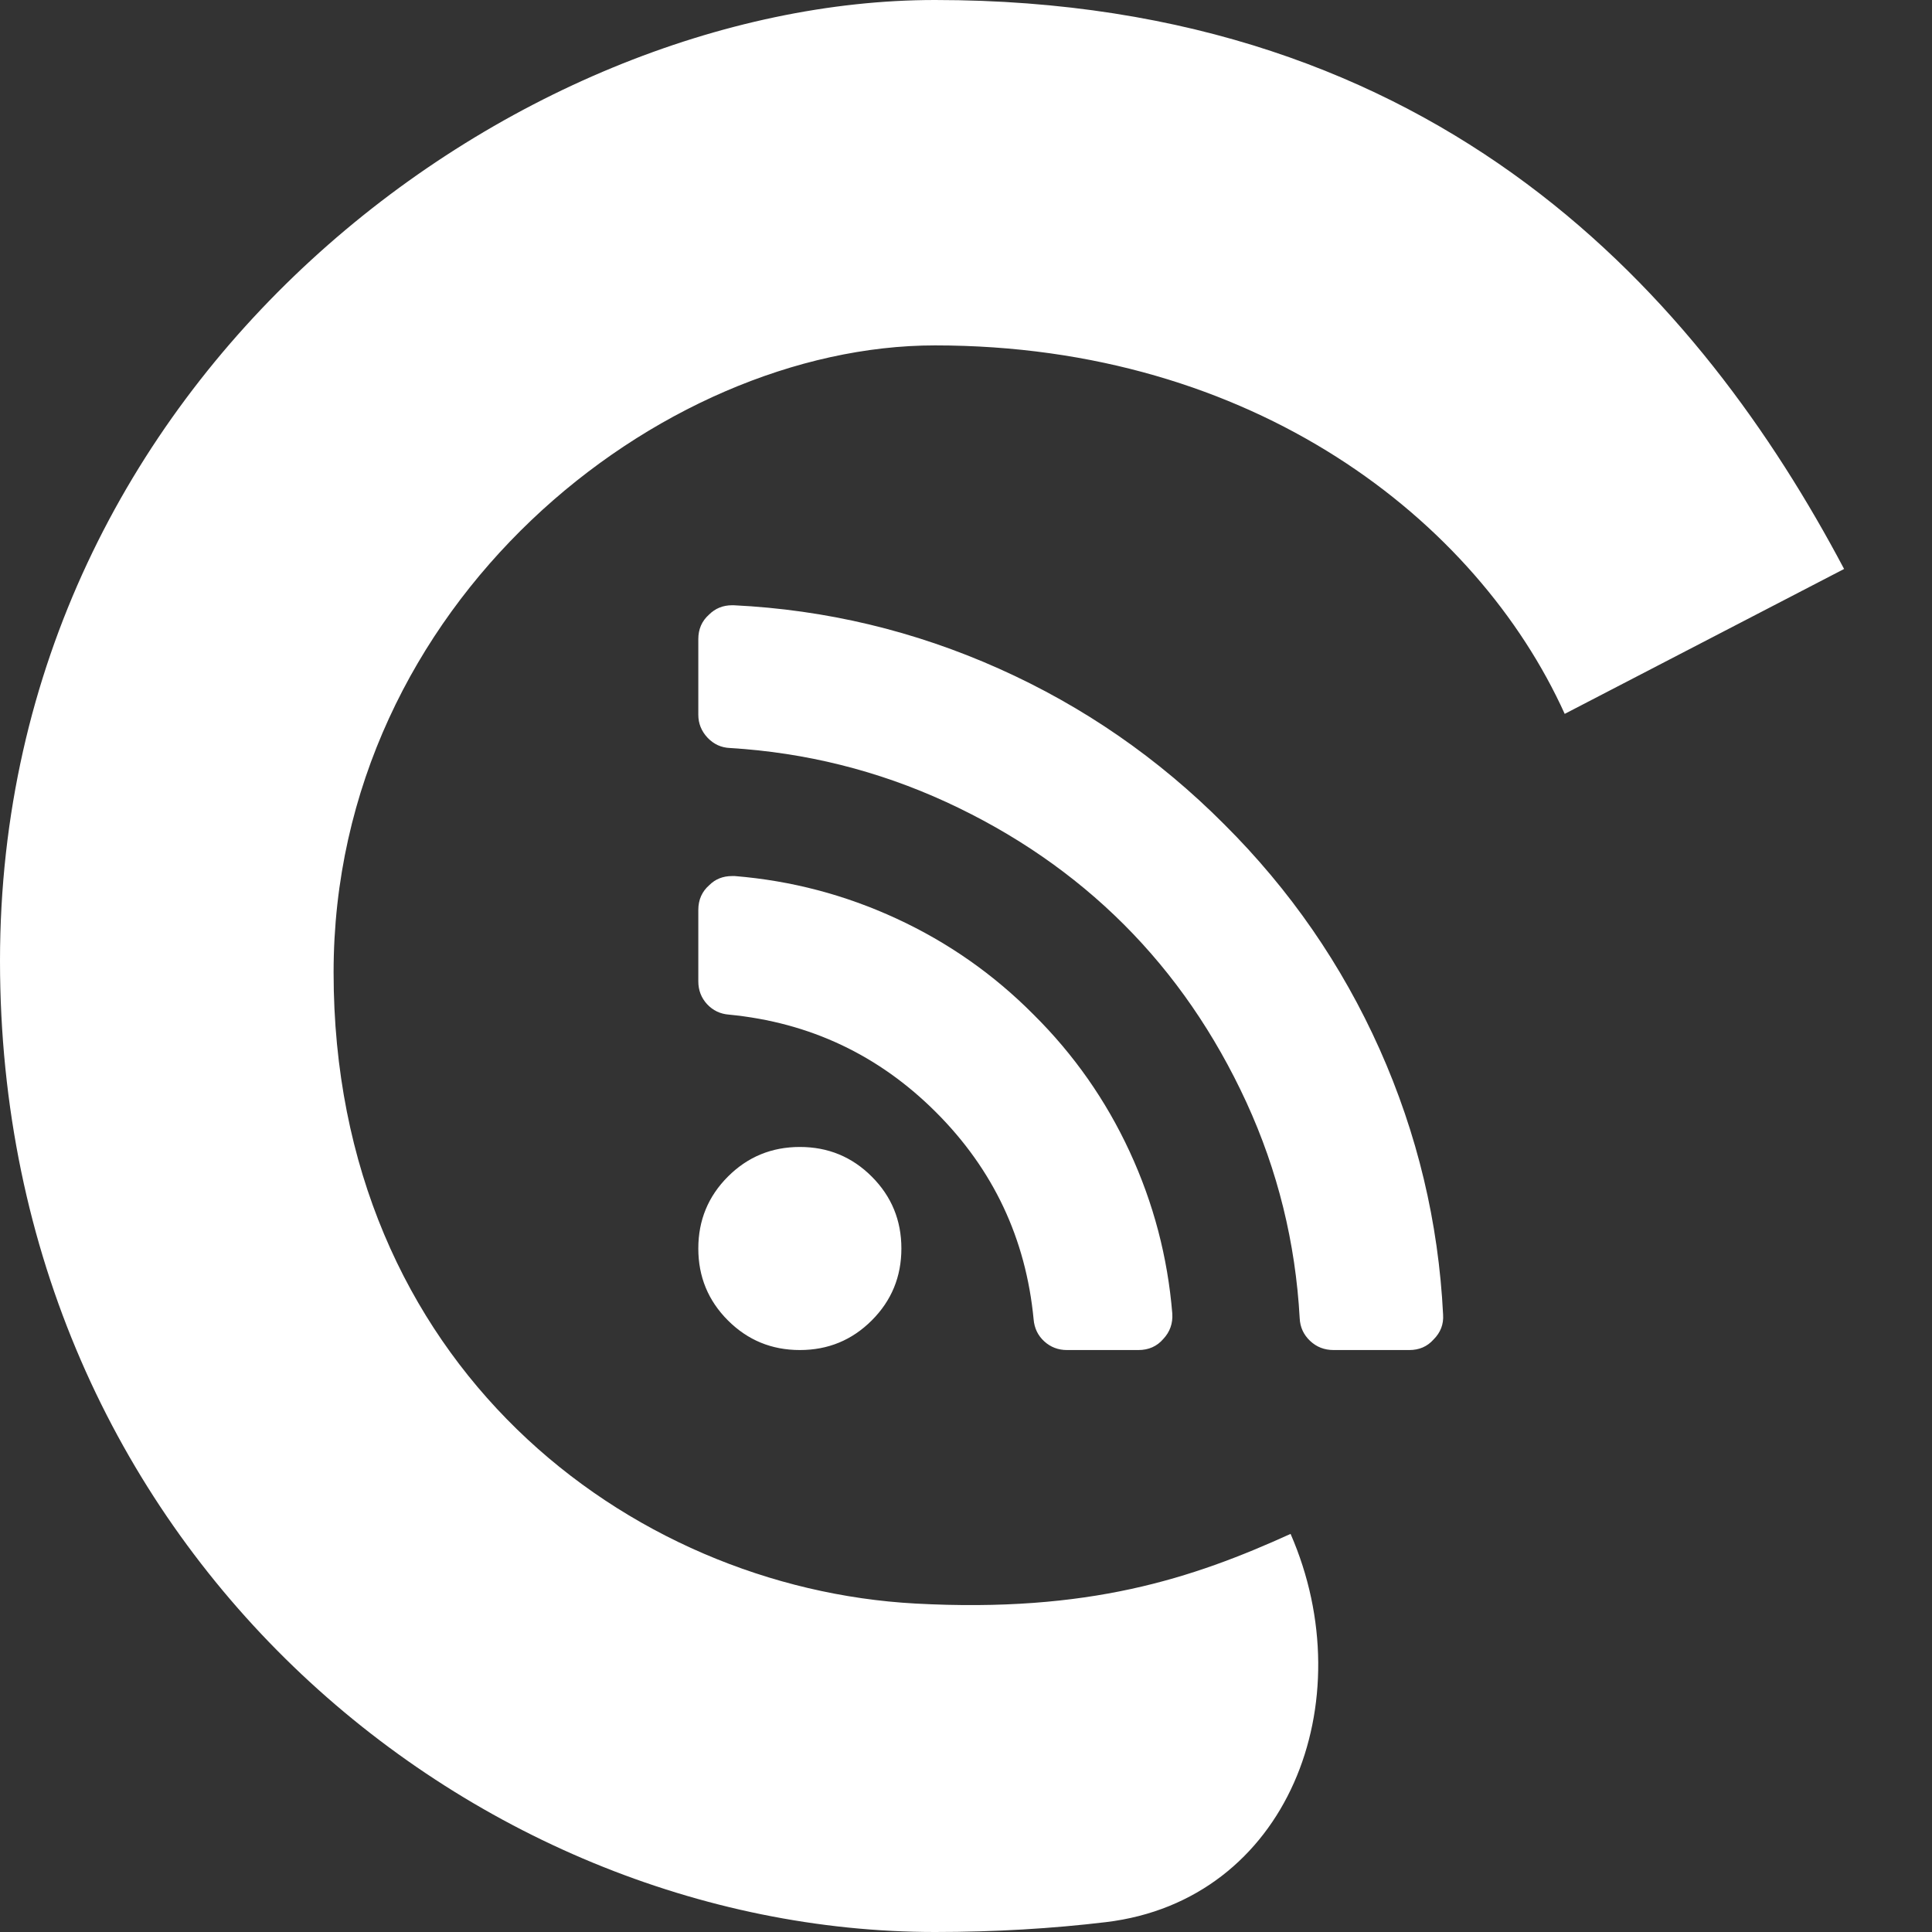 <svg width="18" height="18" viewBox="0 0 18 18" fill="none" xmlns="http://www.w3.org/2000/svg">
	<rect x="0" y="0" width="18" height="18" fill="#333333" stroke="none"/>
	<path fill-rule="evenodd" clip-rule="evenodd" d="M10.304 17.908C9.803 17.968 9.272 18 8.711 18C4.386 18 0 14.42 0 8.952C0 3.484 4.819 0 8.711 0C13.441 0 15.855 2.795 17.181 5.301L14.578 6.651C13.759 4.843 11.68 3.218 8.711 3.218C6.153 3.218 3.108 5.614 3.108 9.06C3.108 12.714 5.855 14.795 8.53 14.94C10.142 15.027 11.108 14.707 12.024 14.291C12.707 15.855 11.998 17.705 10.304 17.908ZM8.122 12.302C8.306 12.118 8.398 11.895 8.398 11.632C8.398 11.369 8.306 11.146 8.122 10.962C7.938 10.778 7.715 10.686 7.452 10.686C7.189 10.686 6.966 10.778 6.782 10.962C6.598 11.146 6.506 11.369 6.506 11.632C6.506 11.895 6.598 12.118 6.782 12.302C6.966 12.486 7.189 12.578 7.452 12.578C7.715 12.578 7.938 12.486 8.122 12.302ZM10.838 12.475C10.9 12.409 10.928 12.33 10.922 12.238C10.879 11.713 10.747 11.21 10.525 10.73C10.303 10.25 10.005 9.825 9.63 9.453C9.259 9.079 8.834 8.781 8.354 8.559C7.874 8.337 7.372 8.205 6.846 8.162H6.821C6.736 8.162 6.665 8.19 6.609 8.246C6.541 8.305 6.506 8.382 6.506 8.478V9.143C6.506 9.225 6.533 9.296 6.587 9.355C6.642 9.414 6.71 9.447 6.792 9.453C7.544 9.526 8.187 9.829 8.721 10.363C9.255 10.897 9.558 11.54 9.63 12.292C9.637 12.375 9.67 12.443 9.729 12.497C9.788 12.551 9.859 12.578 9.941 12.578H10.606C10.701 12.578 10.779 12.544 10.838 12.475ZM13.356 12.48C13.422 12.414 13.451 12.337 13.445 12.248C13.402 11.387 13.205 10.563 12.854 9.776C12.502 8.989 12.019 8.29 11.405 7.679C10.793 7.065 10.095 6.582 9.308 6.23C8.521 5.878 7.697 5.681 6.836 5.639H6.821C6.736 5.639 6.664 5.668 6.605 5.727C6.539 5.786 6.506 5.862 6.506 5.954V6.659C6.506 6.741 6.535 6.812 6.592 6.873C6.65 6.934 6.72 6.966 6.802 6.969C7.508 7.012 8.179 7.18 8.815 7.472C9.451 7.765 10.002 8.145 10.471 8.613C10.939 9.081 11.319 9.633 11.612 10.269C11.904 10.905 12.07 11.576 12.109 12.283C12.113 12.365 12.145 12.435 12.205 12.492C12.266 12.55 12.339 12.578 12.425 12.578H13.13C13.222 12.578 13.297 12.546 13.356 12.48Z" fill="white"/>
</svg>
